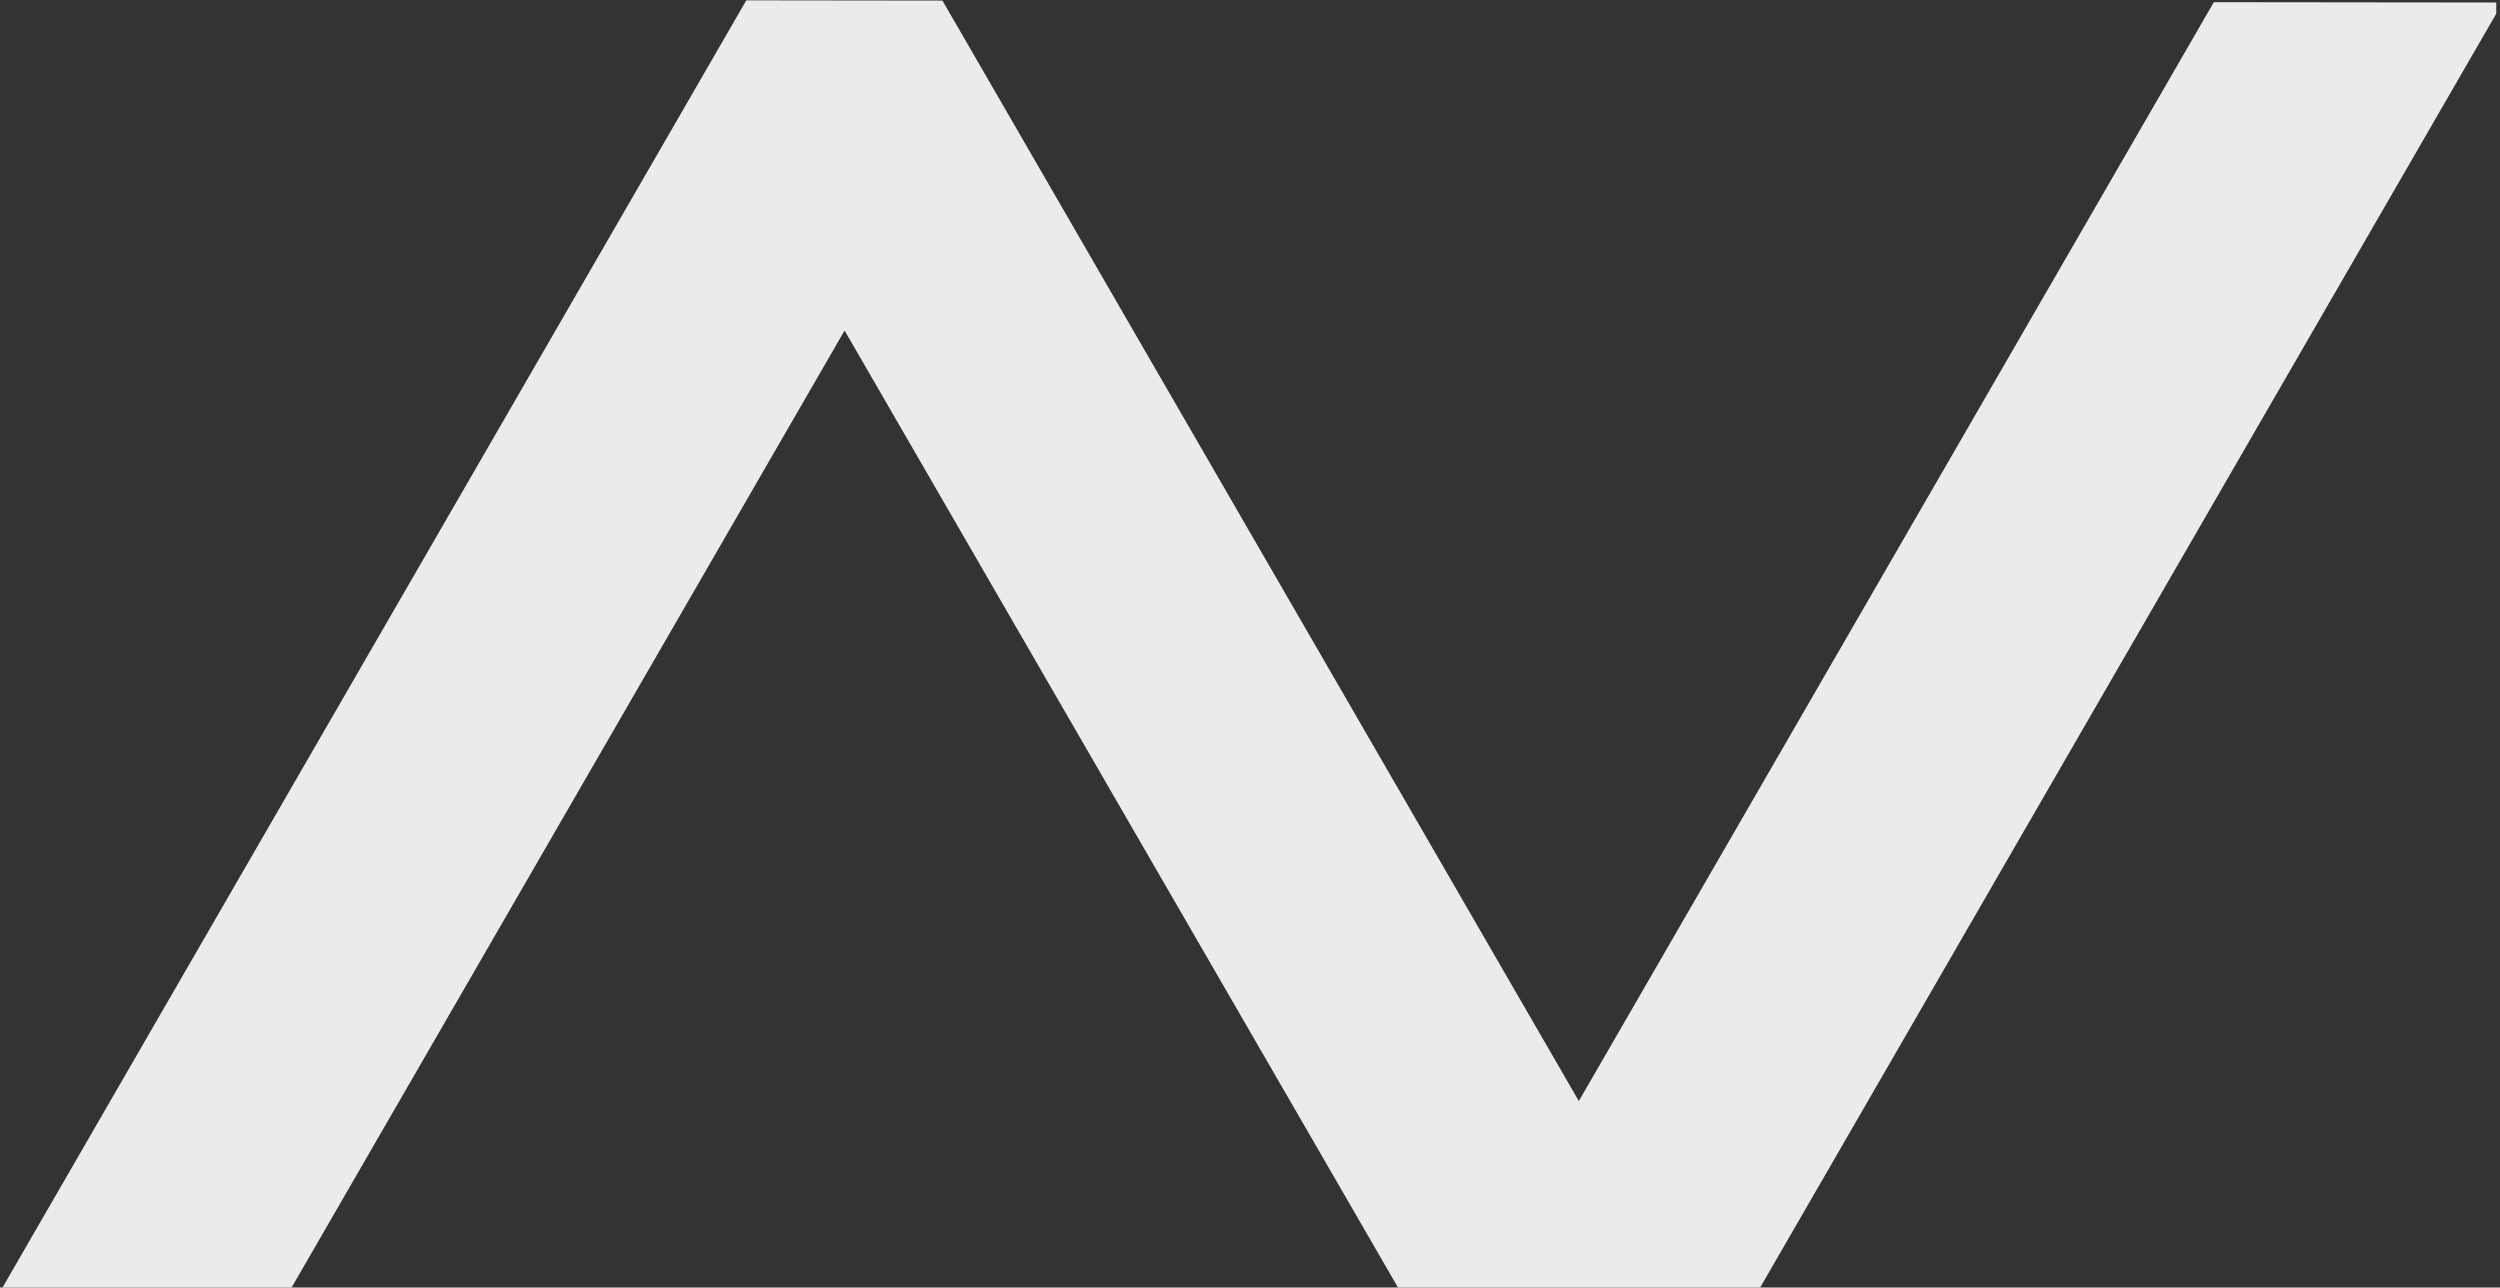 <?xml version="1.0" encoding="UTF-8" standalone="no"?>
<!DOCTYPE svg PUBLIC "-//W3C//DTD SVG 1.1//EN" "http://www.w3.org/Graphics/SVG/1.1/DTD/svg11.dtd">
<svg width="100%" height="100%" viewBox="0 0 466 240" version="1.1" xmlns="http://www.w3.org/2000/svg" xmlns:xlink="http://www.w3.org/1999/xlink" xml:space="preserve" xmlns:serif="http://www.serif.com/" style="fill-rule:evenodd;clip-rule:evenodd;stroke-linejoin:round;stroke-miterlimit:2;">
    <rect x="0" y="0" width="466" height="240" fill="#333333" stroke="none"/>
    <g transform="matrix(1,0,0,1,-407,-723)">
        <g transform="matrix(1,0,0,1,-10,352)">
            <rect x="417" y="371" width="465.303" height="240" style="fill:rgb(255,0,0);fill-opacity:0;"/>
            <clipPath id="_clip1">
                <rect x="417" y="371" width="465.303" height="240"/>
            </clipPath>
            <g clip-path="url(#_clip1)">
                <g transform="matrix(0.527,-0.912,0.206,0.119,28.221,1162.46)">
                    <path d="M638.115,256.88L901.281,256.88L918.604,390.024L806.304,1253.16L1030.9,1253.16L1056.42,1449.27L793.254,1449.27L761.505,1205.25L859.38,452.992L663.631,452.992L638.115,256.88Z" style="fill:rgb(235,235,235);"/>
                </g>
            </g>
        </g>
    </g>
</svg>
